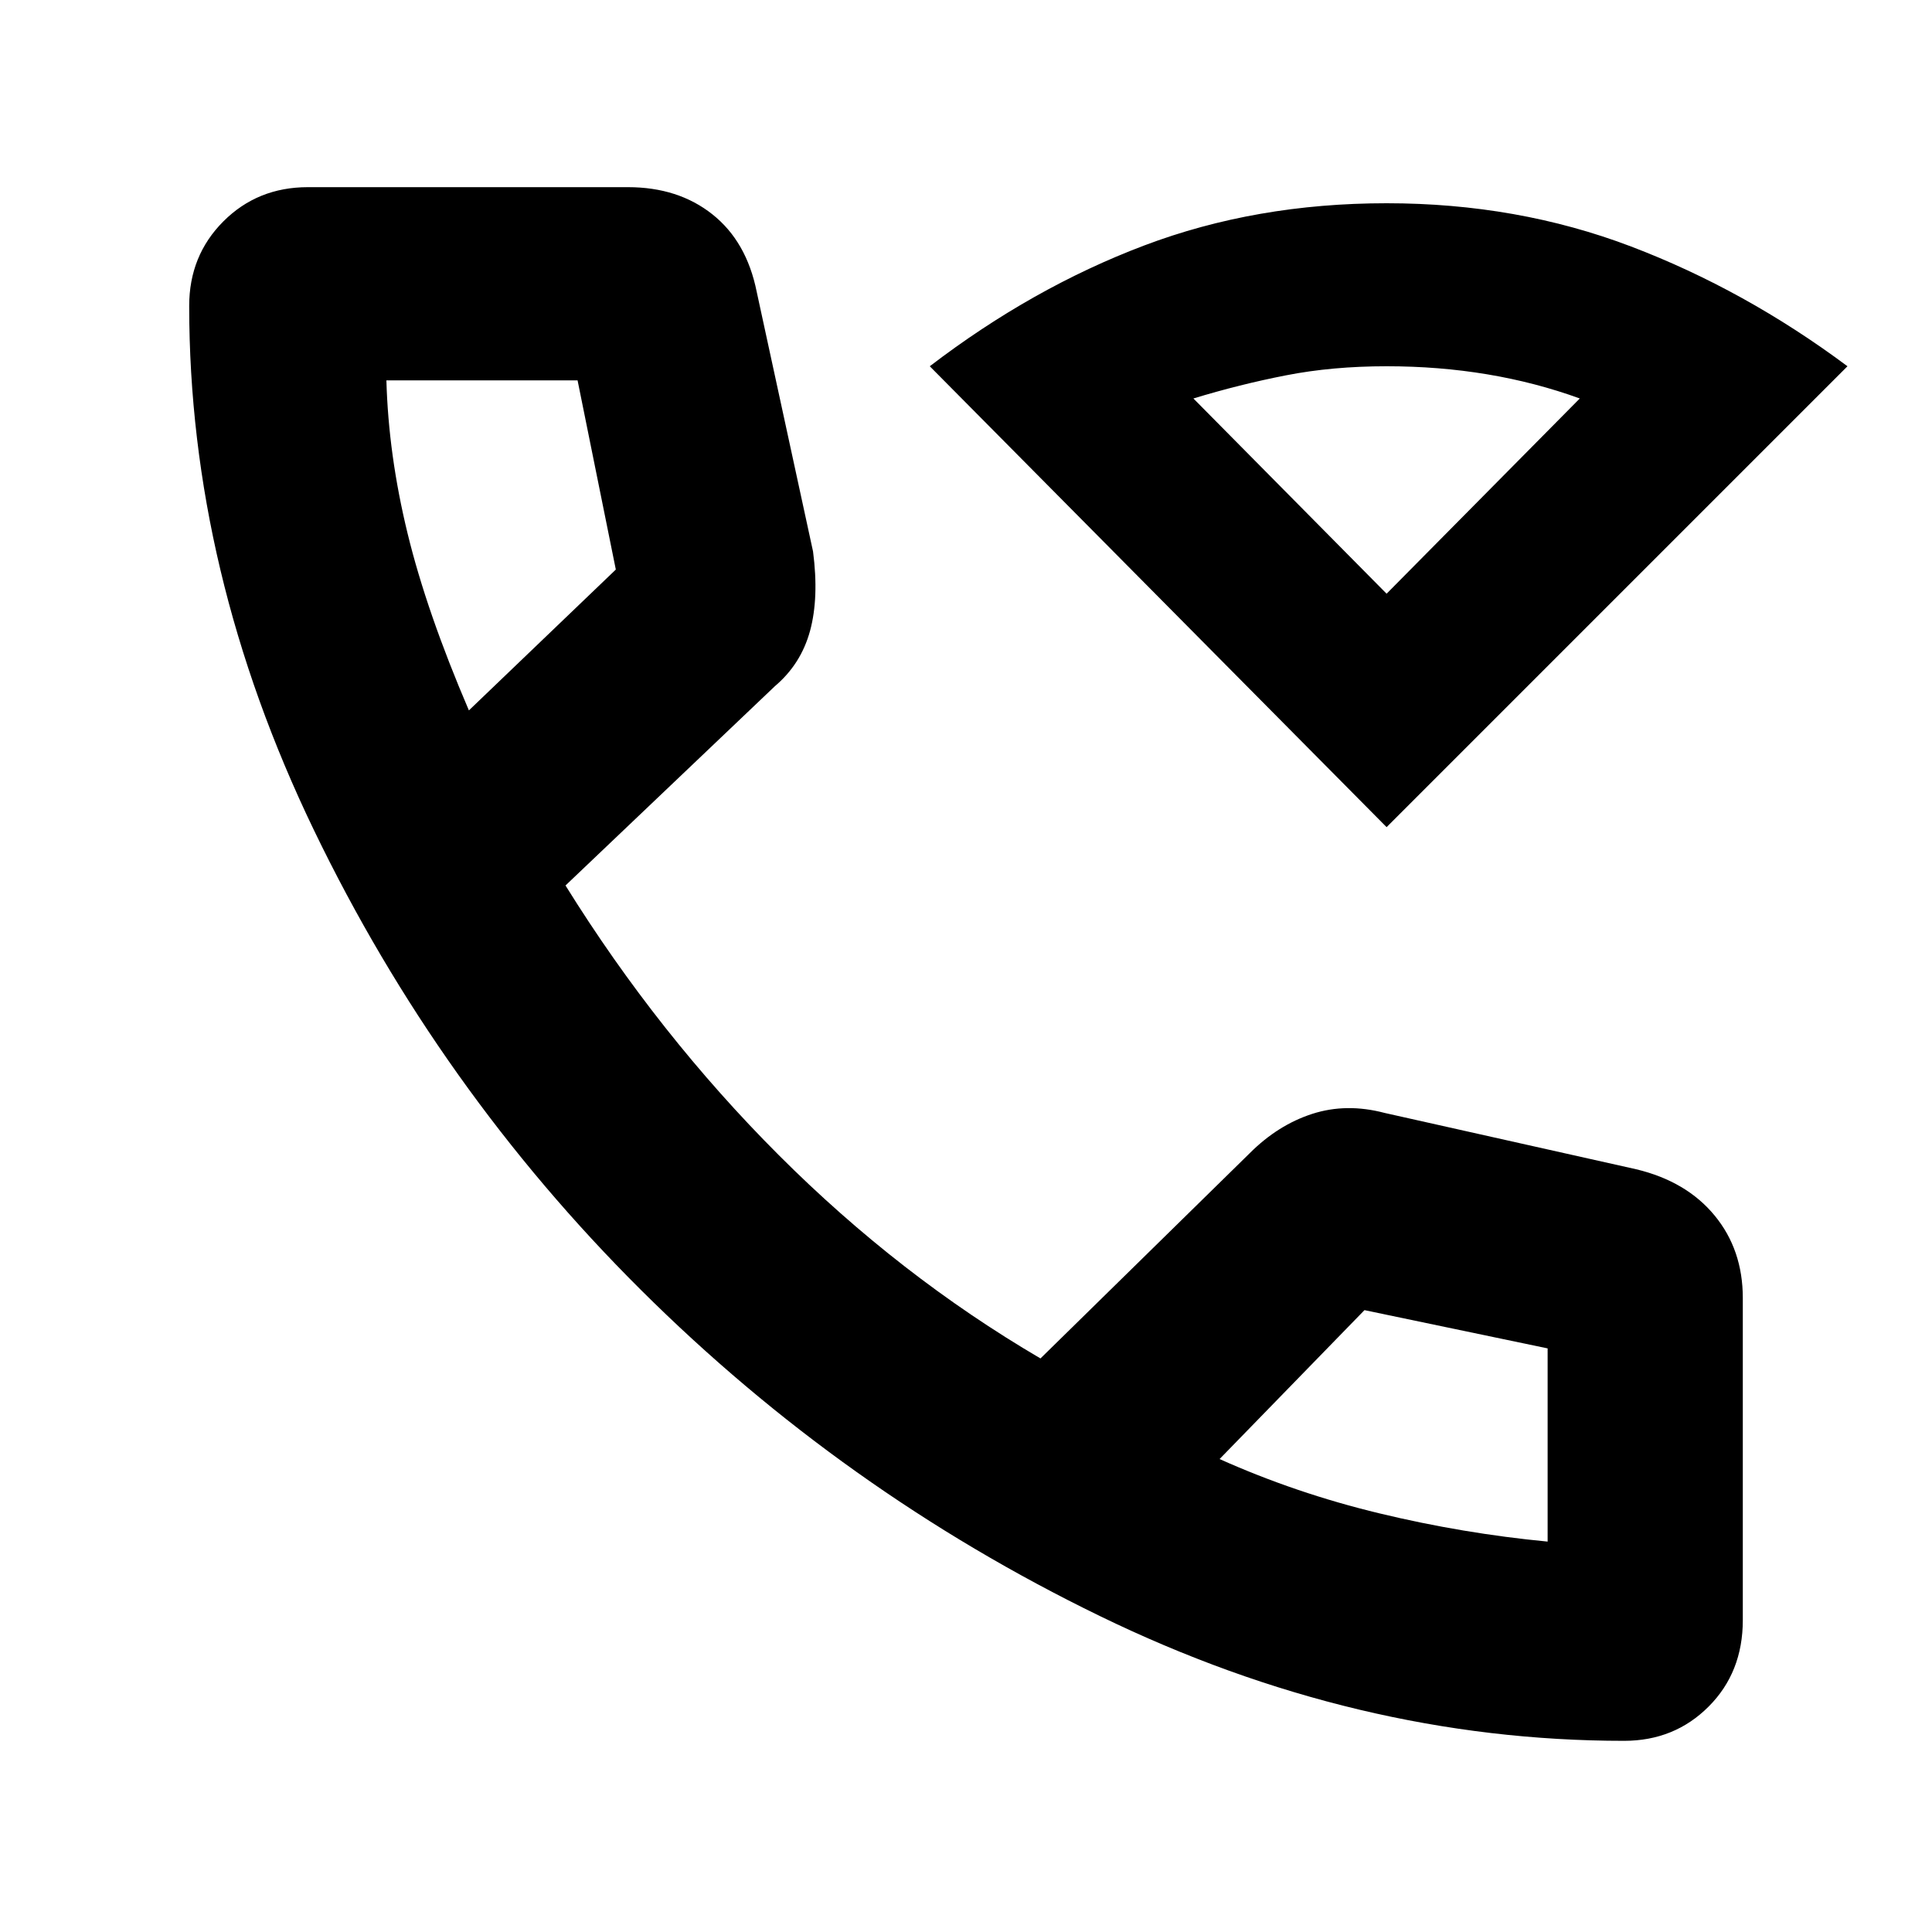 <svg xmlns="http://www.w3.org/2000/svg" height="40" width="40"><path d="M28.708 17.125 19.25 7.583q2.125-1.625 4.438-2.5 2.312-.875 5.02-.875 2.709 0 5.063.896Q36.125 6 38.25 7.583Zm0-4.833 4-4.042q-.916-.333-1.916-.5-1-.167-2.084-.167-1.125 0-2.083.188-.958.187-1.917.479Zm4.917 23.75q-5.542 0-10.854-2.584-5.313-2.583-9.5-6.75-4.188-4.166-6.771-9.52-2.583-5.355-2.583-10.855 0-1.041.708-1.75.708-.708 1.75-.708H13q1.042 0 1.75.563.708.562.917 1.604l1.166 5.375q.125.958-.062 1.645-.188.688-.729 1.146l-4.334 4.125q1.917 3.084 4.417 5.584 2.5 2.5 5.417 4.208l4.333-4.25q.583-.583 1.292-.813.708-.229 1.5-.02l5.208 1.166q1.042.25 1.625.959.583.708.583 1.708v6.667q0 1.083-.708 1.791-.708.709-1.75.709ZM9.708 14.708l3.042-2.916-.792-3.917H8q.042 1.542.438 3.167.395 1.625 1.27 3.666Zm22.334 17.209v-4l-3.792-.792-3 3.083q1.583.709 3.312 1.125 1.73.417 3.48.584Zm-6.792-1.709Zm-15.542-15.5Zm19-2.416Z"/></svg>